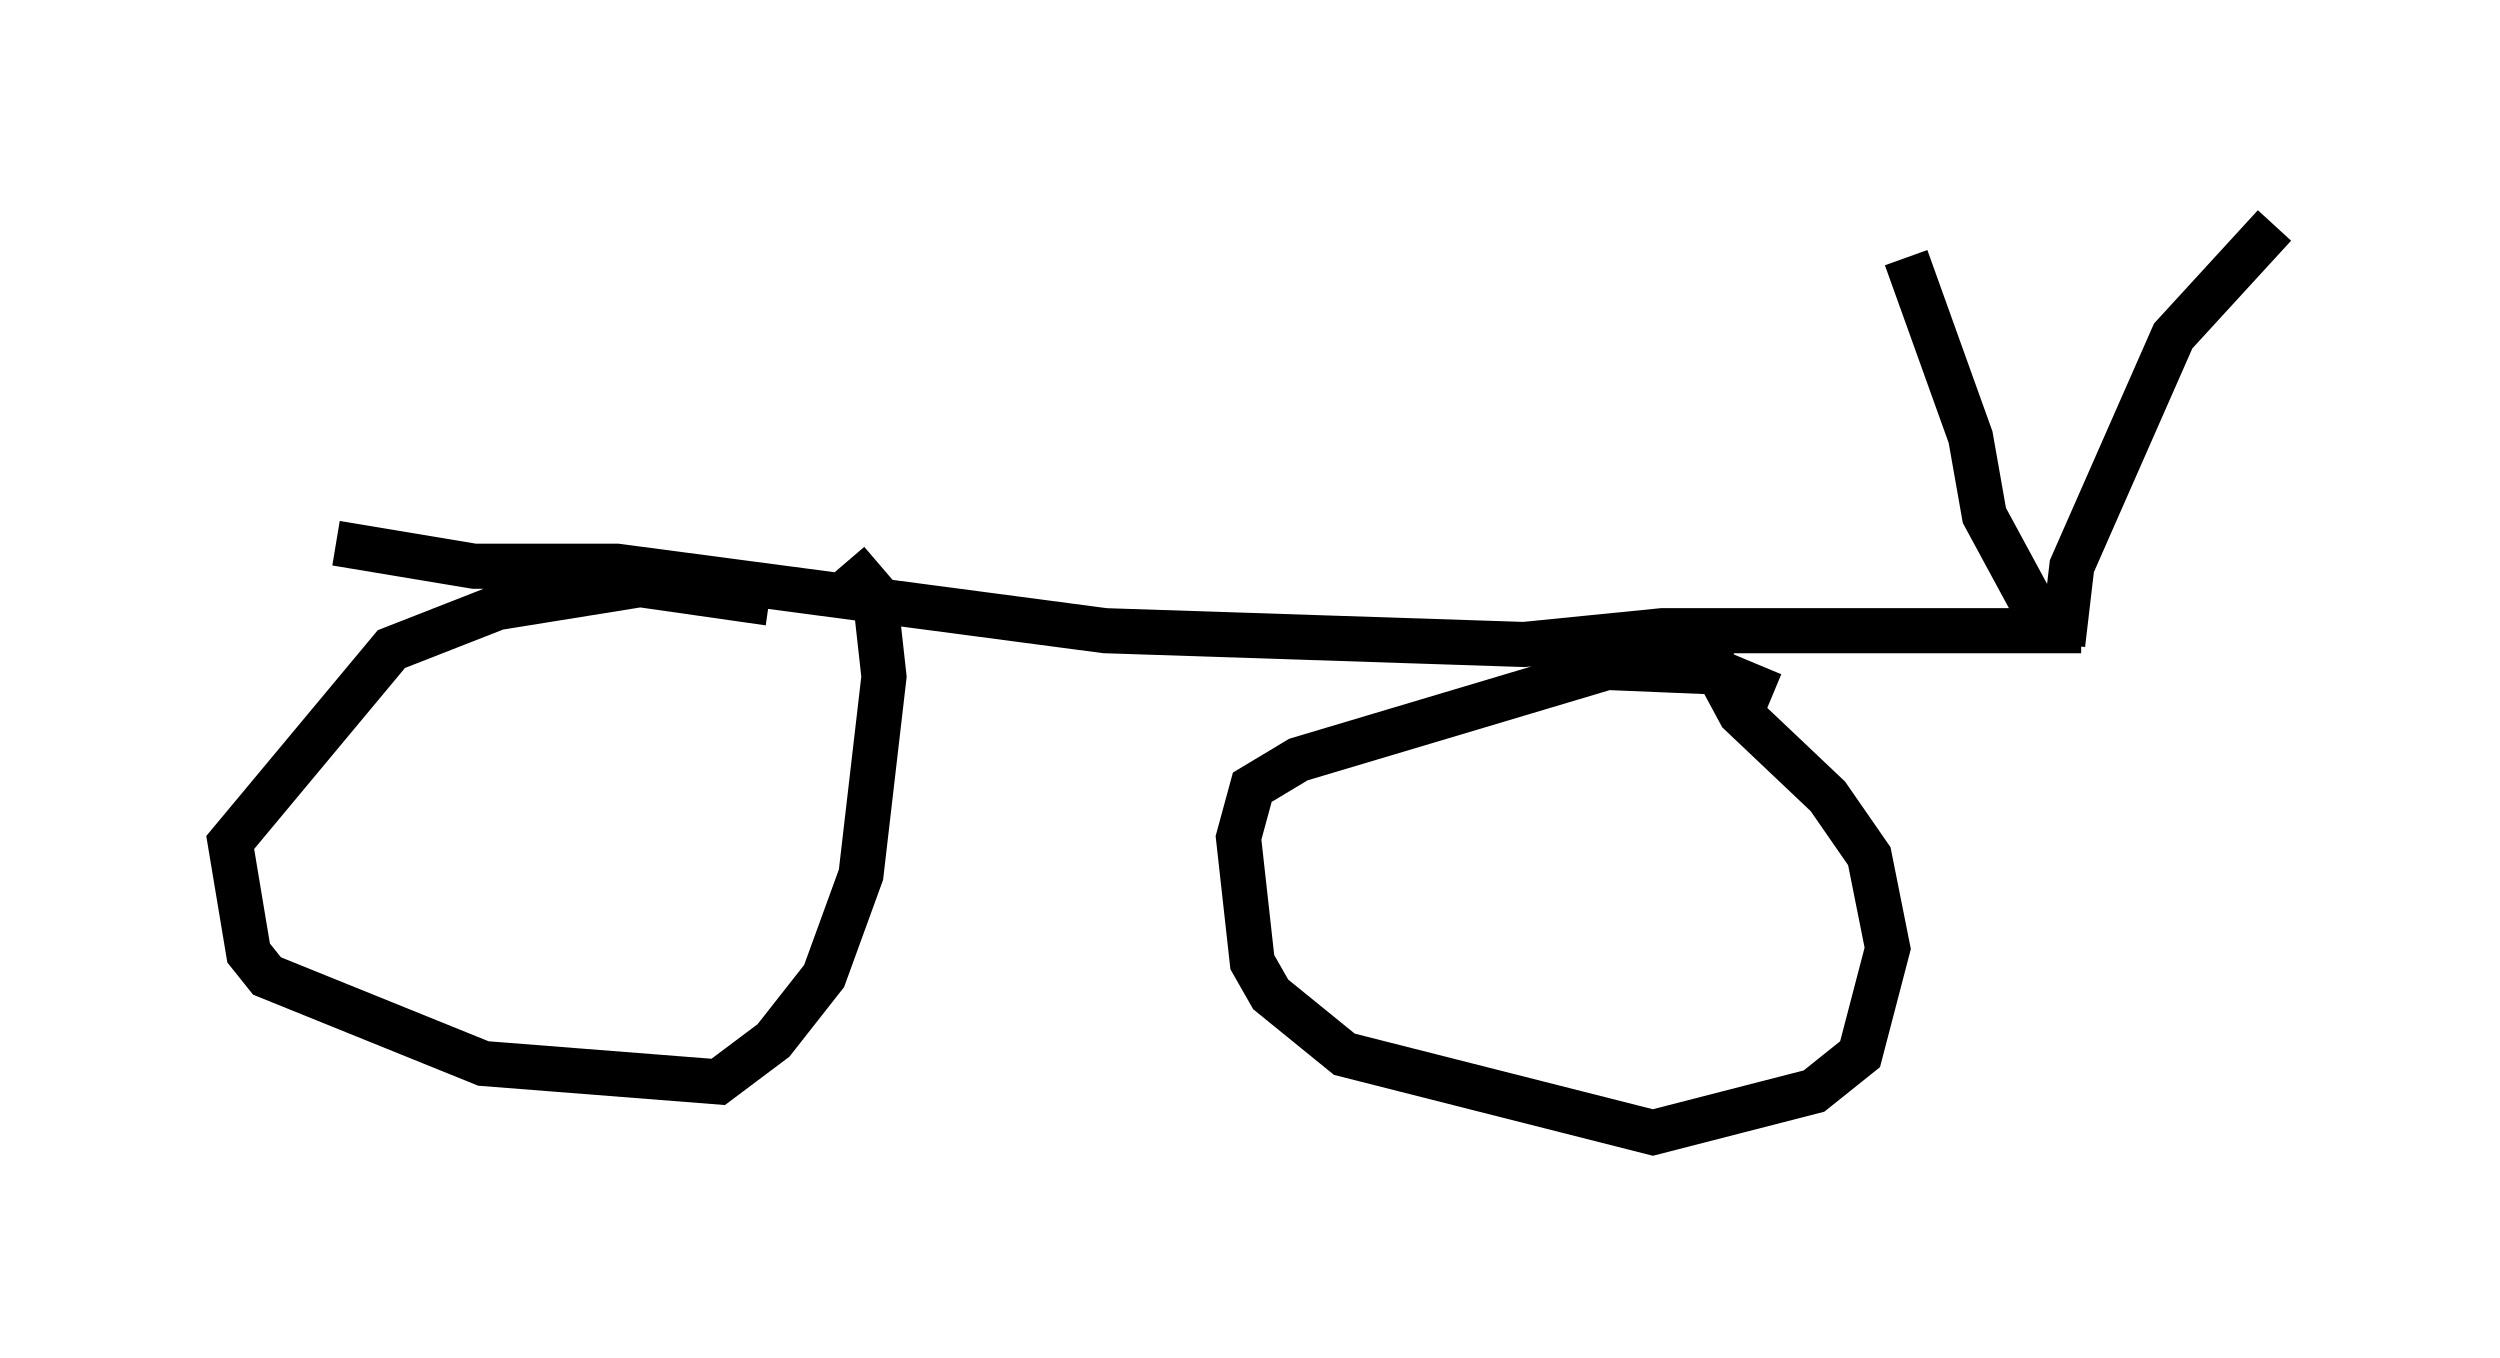 <?xml version="1.0" encoding="utf-8" ?>
<svg baseProfile="full" height="30.111" version="1.1" width="55.428" xmlns="http://www.w3.org/2000/svg" xmlns:ev="http://www.w3.org/2001/xml-events" xmlns:xlink="http://www.w3.org/1999/xlink"><defs /><rect fill="white" height="30.111" width="55.428" x="0" y="0" /><path d="M5, 12.248 m2.45, -0.204 l3.063, 0.51 3.165, 0.0 l10.821, 1.429 9.29, 0.306 l3.063, -0.306 9.29, 0.0 m-29.094, -0.613 l-2.858, -0.408 -3.165, 0.51 l-2.348, 0.919 -3.573, 4.288 l0.408, 2.45 0.408, 0.51 l4.798, 1.94 5.206, 0.408 l1.225, -0.919 1.123, -1.429 l0.817, -2.246 0.51, -4.39 l-0.204, -1.838 -0.613, -0.715 m20.519, 2.96 l-1.225, -0.51 -2.45, -0.102 l-6.84, 2.042 -1.021, 0.613 l-0.306, 1.123 0.306, 2.756 l0.408, 0.715 1.633, 1.327 l6.84, 1.735 3.573, -0.919 l1.021, -0.817 0.613, -2.348 l-0.408, -2.042 -0.919, -1.327 l-1.94, -1.838 -0.715, -1.327 m7.452, -0.613 l-1.327, -2.45 -0.306, -1.735 l-1.429, -3.981 m3.471, 8.575 l0.204, -1.735 2.246, -5.104 l2.246, -2.45 " fill="none" stroke="black" stroke-width="1" /></svg>